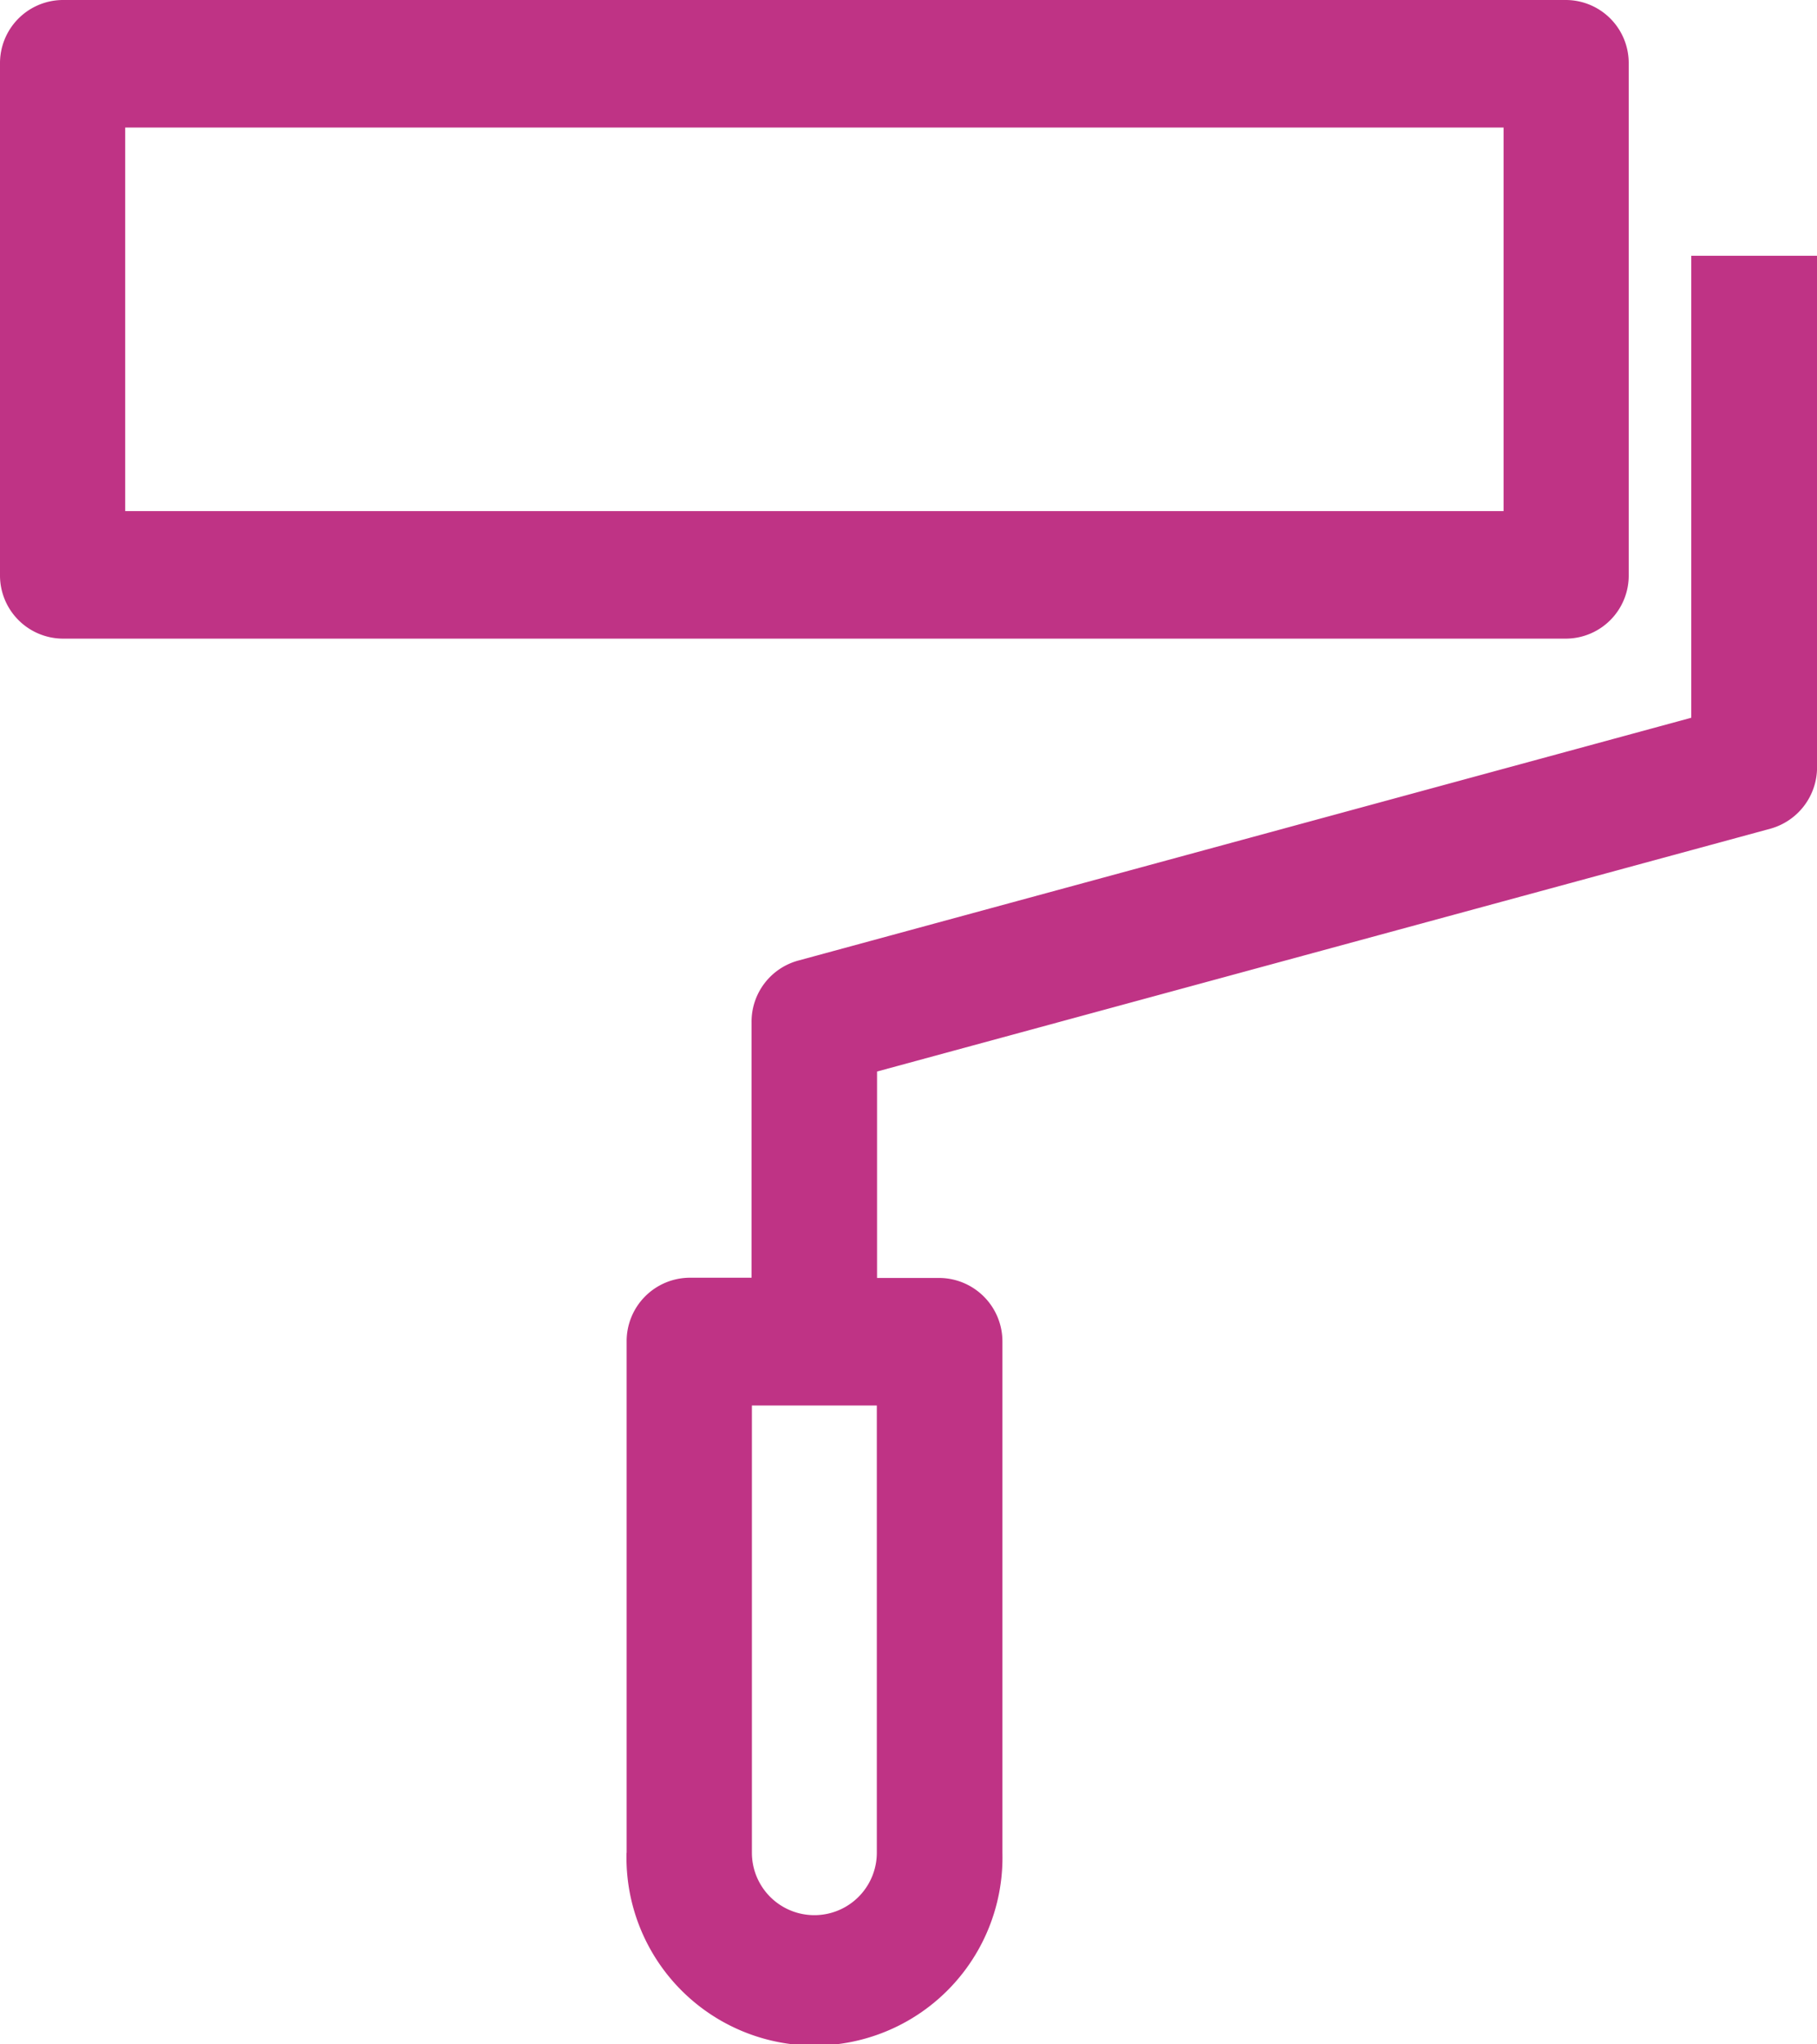 <svg xmlns="http://www.w3.org/2000/svg" width="32" height="36" viewBox="0 0 32 36">
  <path id="Path_4065" data-name="Path 4065" d="M13521.035,16150.628v-9a1.117,1.117,0,0,1,1.1-1.125h1.1v-4.5a1.115,1.115,0,0,1,.819-1.084l15.731-4.277v-8.135H13542v9a1.122,1.122,0,0,1-.819,1.088l-15.736,4.277v3.635h1.108a1.118,1.118,0,0,1,1.1,1.125v9a3.311,3.311,0,1,1-6.62,0Zm2.206,0a1.1,1.1,0,1,0,2.2,0v-7.875h-2.2Zm-12.137-21.379a1.113,1.113,0,0,1-1.105-1.125v-9a1.112,1.112,0,0,1,1.105-1.121h26.479a1.11,1.11,0,0,1,1.1,1.121v9a1.11,1.11,0,0,1-1.1,1.125Zm1.1-2.246h24.275v-6.754h-24.275Z" transform="translate(-13509.999 -16118.003)" fill="#bf3385"/>
</svg>
